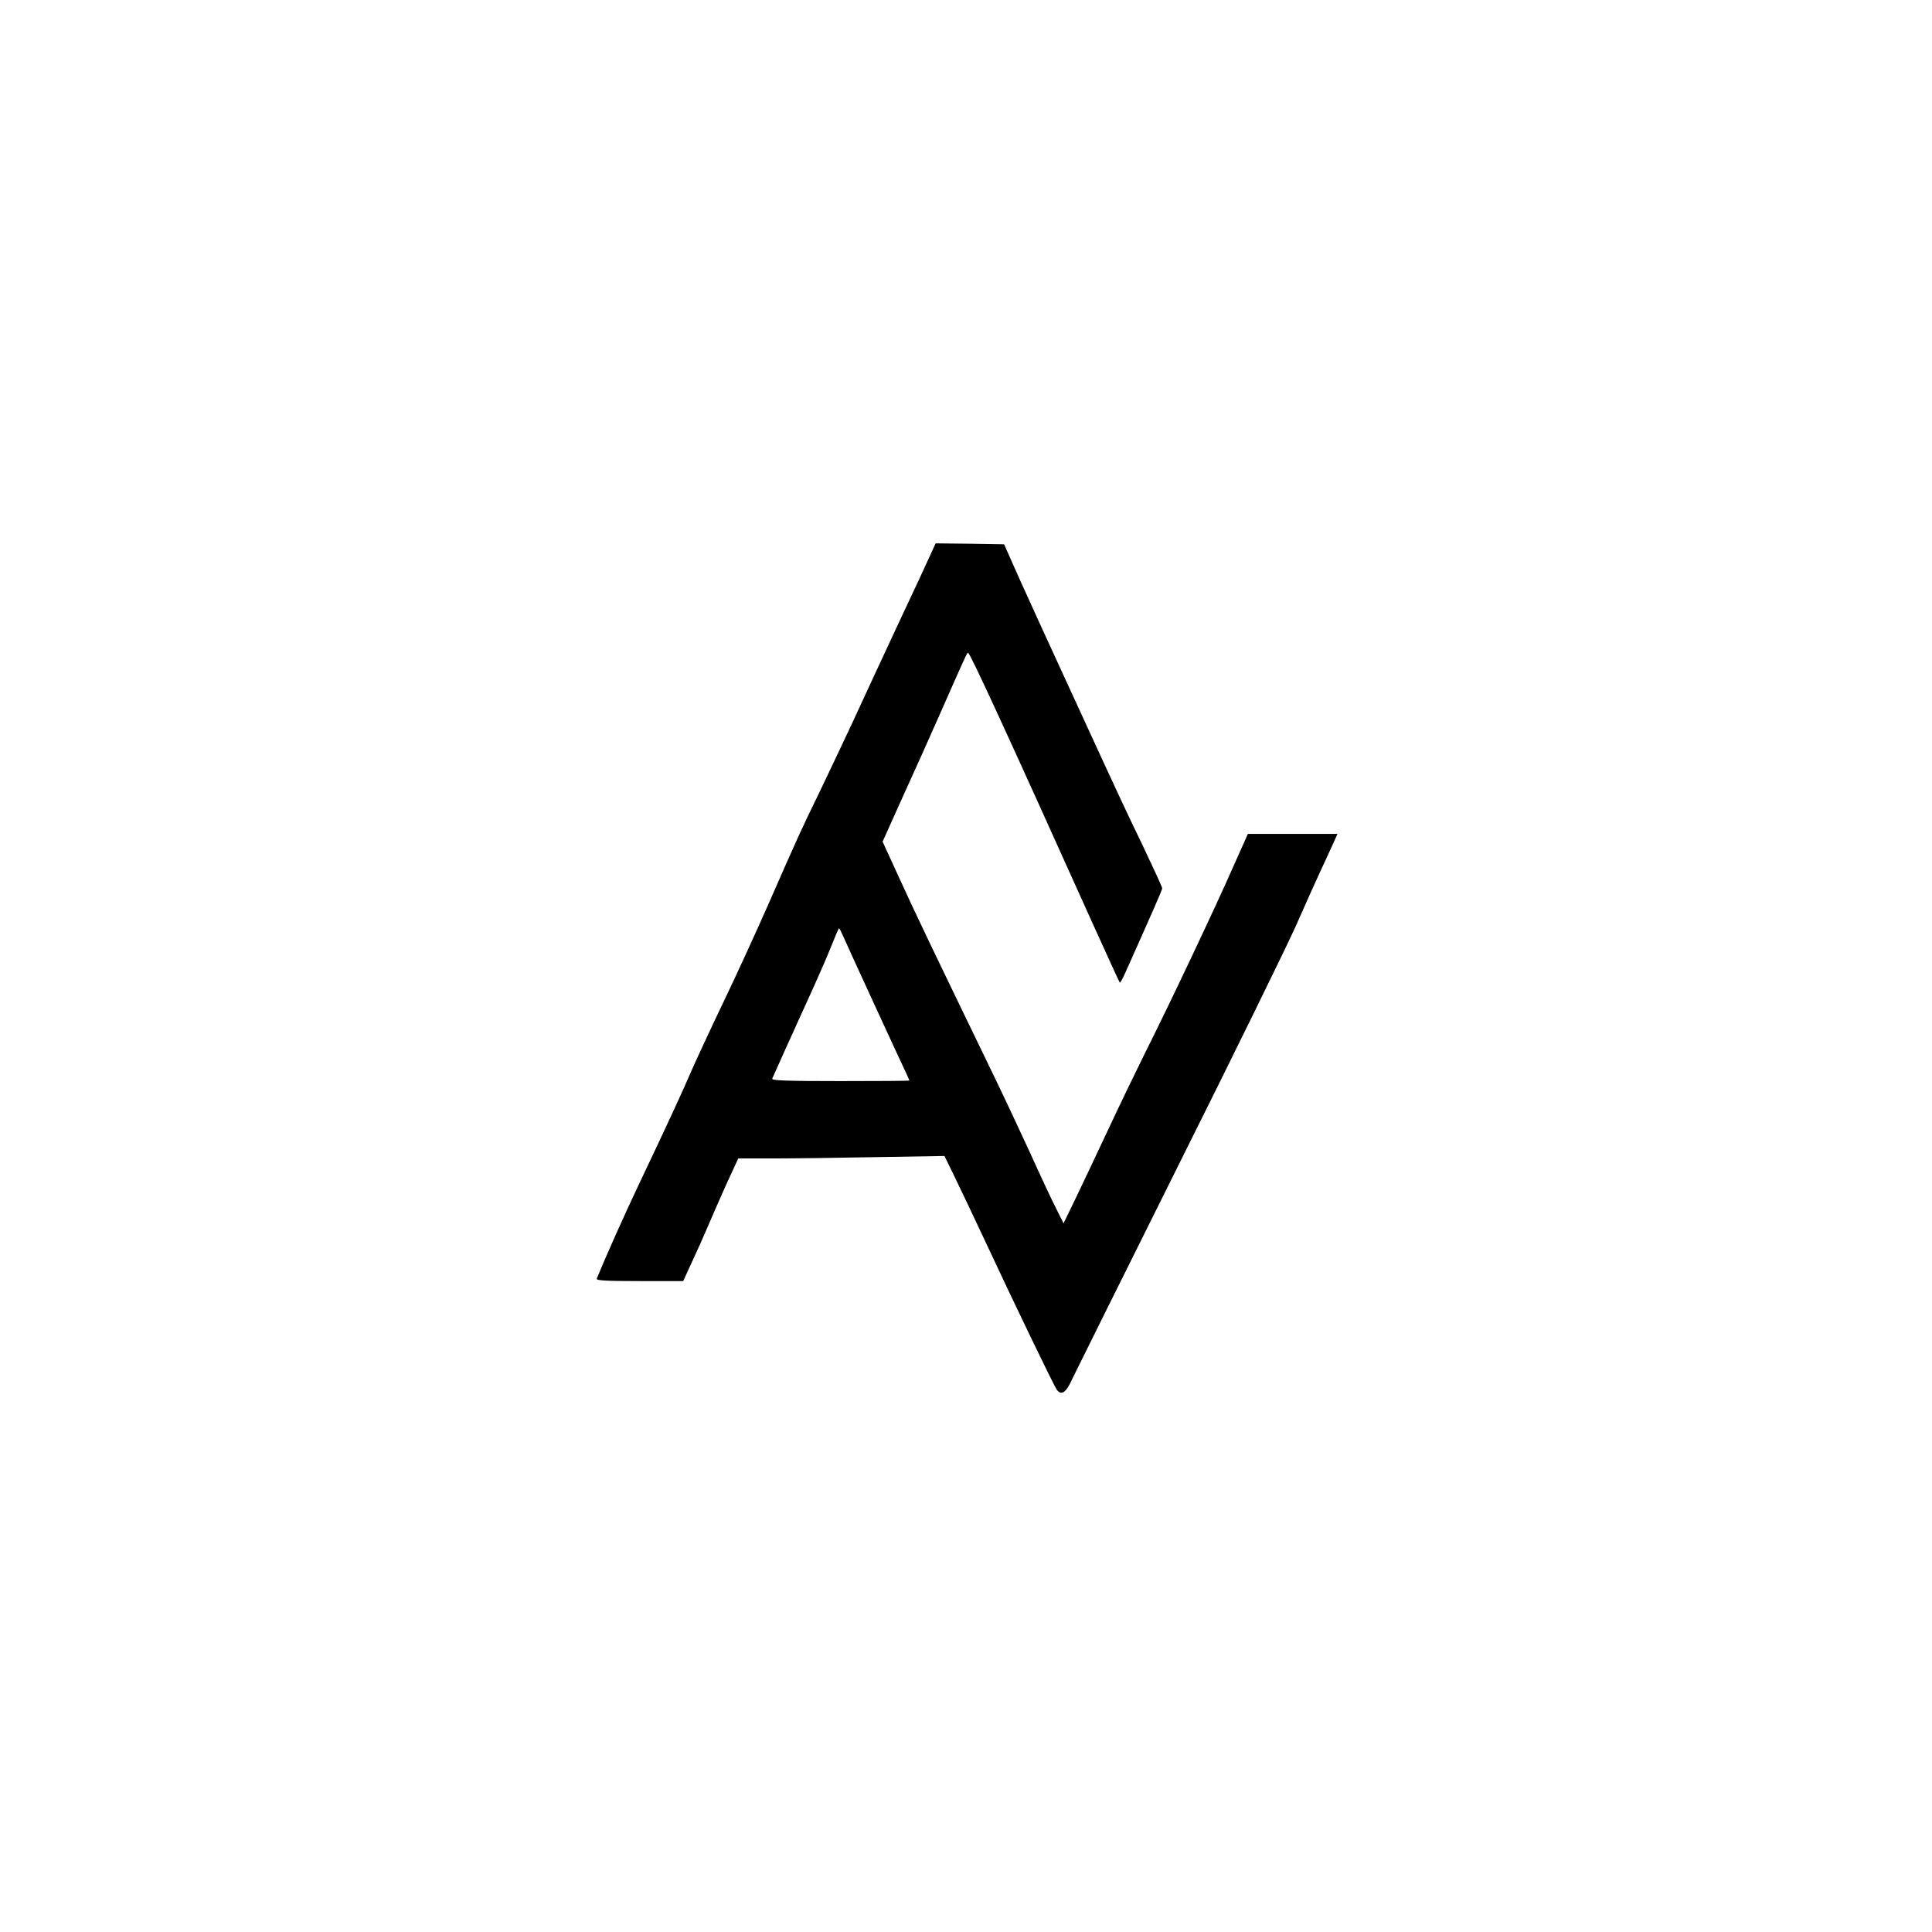 <?xml version="1.0" standalone="no"?>
<!DOCTYPE svg PUBLIC "-//W3C//DTD SVG 20010904//EN"
 "http://www.w3.org/TR/2001/REC-SVG-20010904/DTD/svg10.dtd">
<svg version="1.0" xmlns="http://www.w3.org/2000/svg"
 width="1024pt" height="1024pt" viewBox="0 0 1024 1024"
 preserveAspectRatio="xMidYMid meet">

<g transform="translate(0,1024) scale(0.1,-0.1)"
fill="#000000" stroke="none">
<path d="M4933 7303 c-14 -32 -93 -202 -176 -378 -82 -176 -190 -408 -239
-515 -50 -107 -131 -278 -180 -380 -94 -193 -99 -204 -271 -595 -58 -132 -162
-359 -232 -505 -70 -146 -146 -310 -170 -365 -45 -105 -118 -264 -280 -605
-77 -162 -179 -391 -222 -497 -4 -10 45 -13 227 -13 l231 0 45 98 c25 53 64
140 86 192 22 52 67 155 100 228 l61 132 187 0 c103 0 348 3 546 7 l360 6 53
-109 c29 -60 102 -212 161 -339 156 -335 370 -778 382 -792 25 -31 49 -14 82
60 19 39 271 547 560 1127 290 580 569 1150 621 1265 51 116 110 246 130 290
21 44 50 108 66 143 l28 62 -238 0 -237 0 -79 -177 c-93 -212 -341 -736 -468
-988 -49 -99 -138 -283 -197 -410 -59 -126 -136 -288 -170 -359 l-63 -130 -40
80 c-22 43 -86 180 -142 304 -57 124 -146 313 -198 420 -310 640 -413 855
-491 1027 l-88 192 107 238 c60 131 145 321 190 423 143 324 150 340 156 340
10 0 195 -401 656 -1425 79 -175 146 -321 148 -323 2 -3 15 20 28 49 147 329
197 442 197 451 0 6 -48 110 -106 232 -59 121 -147 309 -196 416 -49 107 -150
326 -223 485 -74 160 -174 380 -224 490 l-89 200 -181 3 -182 2 -26 -57z
m-464 -2025 c19 -45 300 -655 332 -722 10 -22 19 -41 19 -43 0 -2 -165 -3
-366 -3 -289 0 -365 3 -361 13 16 37 110 246 186 412 48 105 105 234 126 288
21 53 40 97 42 97 2 0 12 -19 22 -42z"/>
</g>
</svg>
